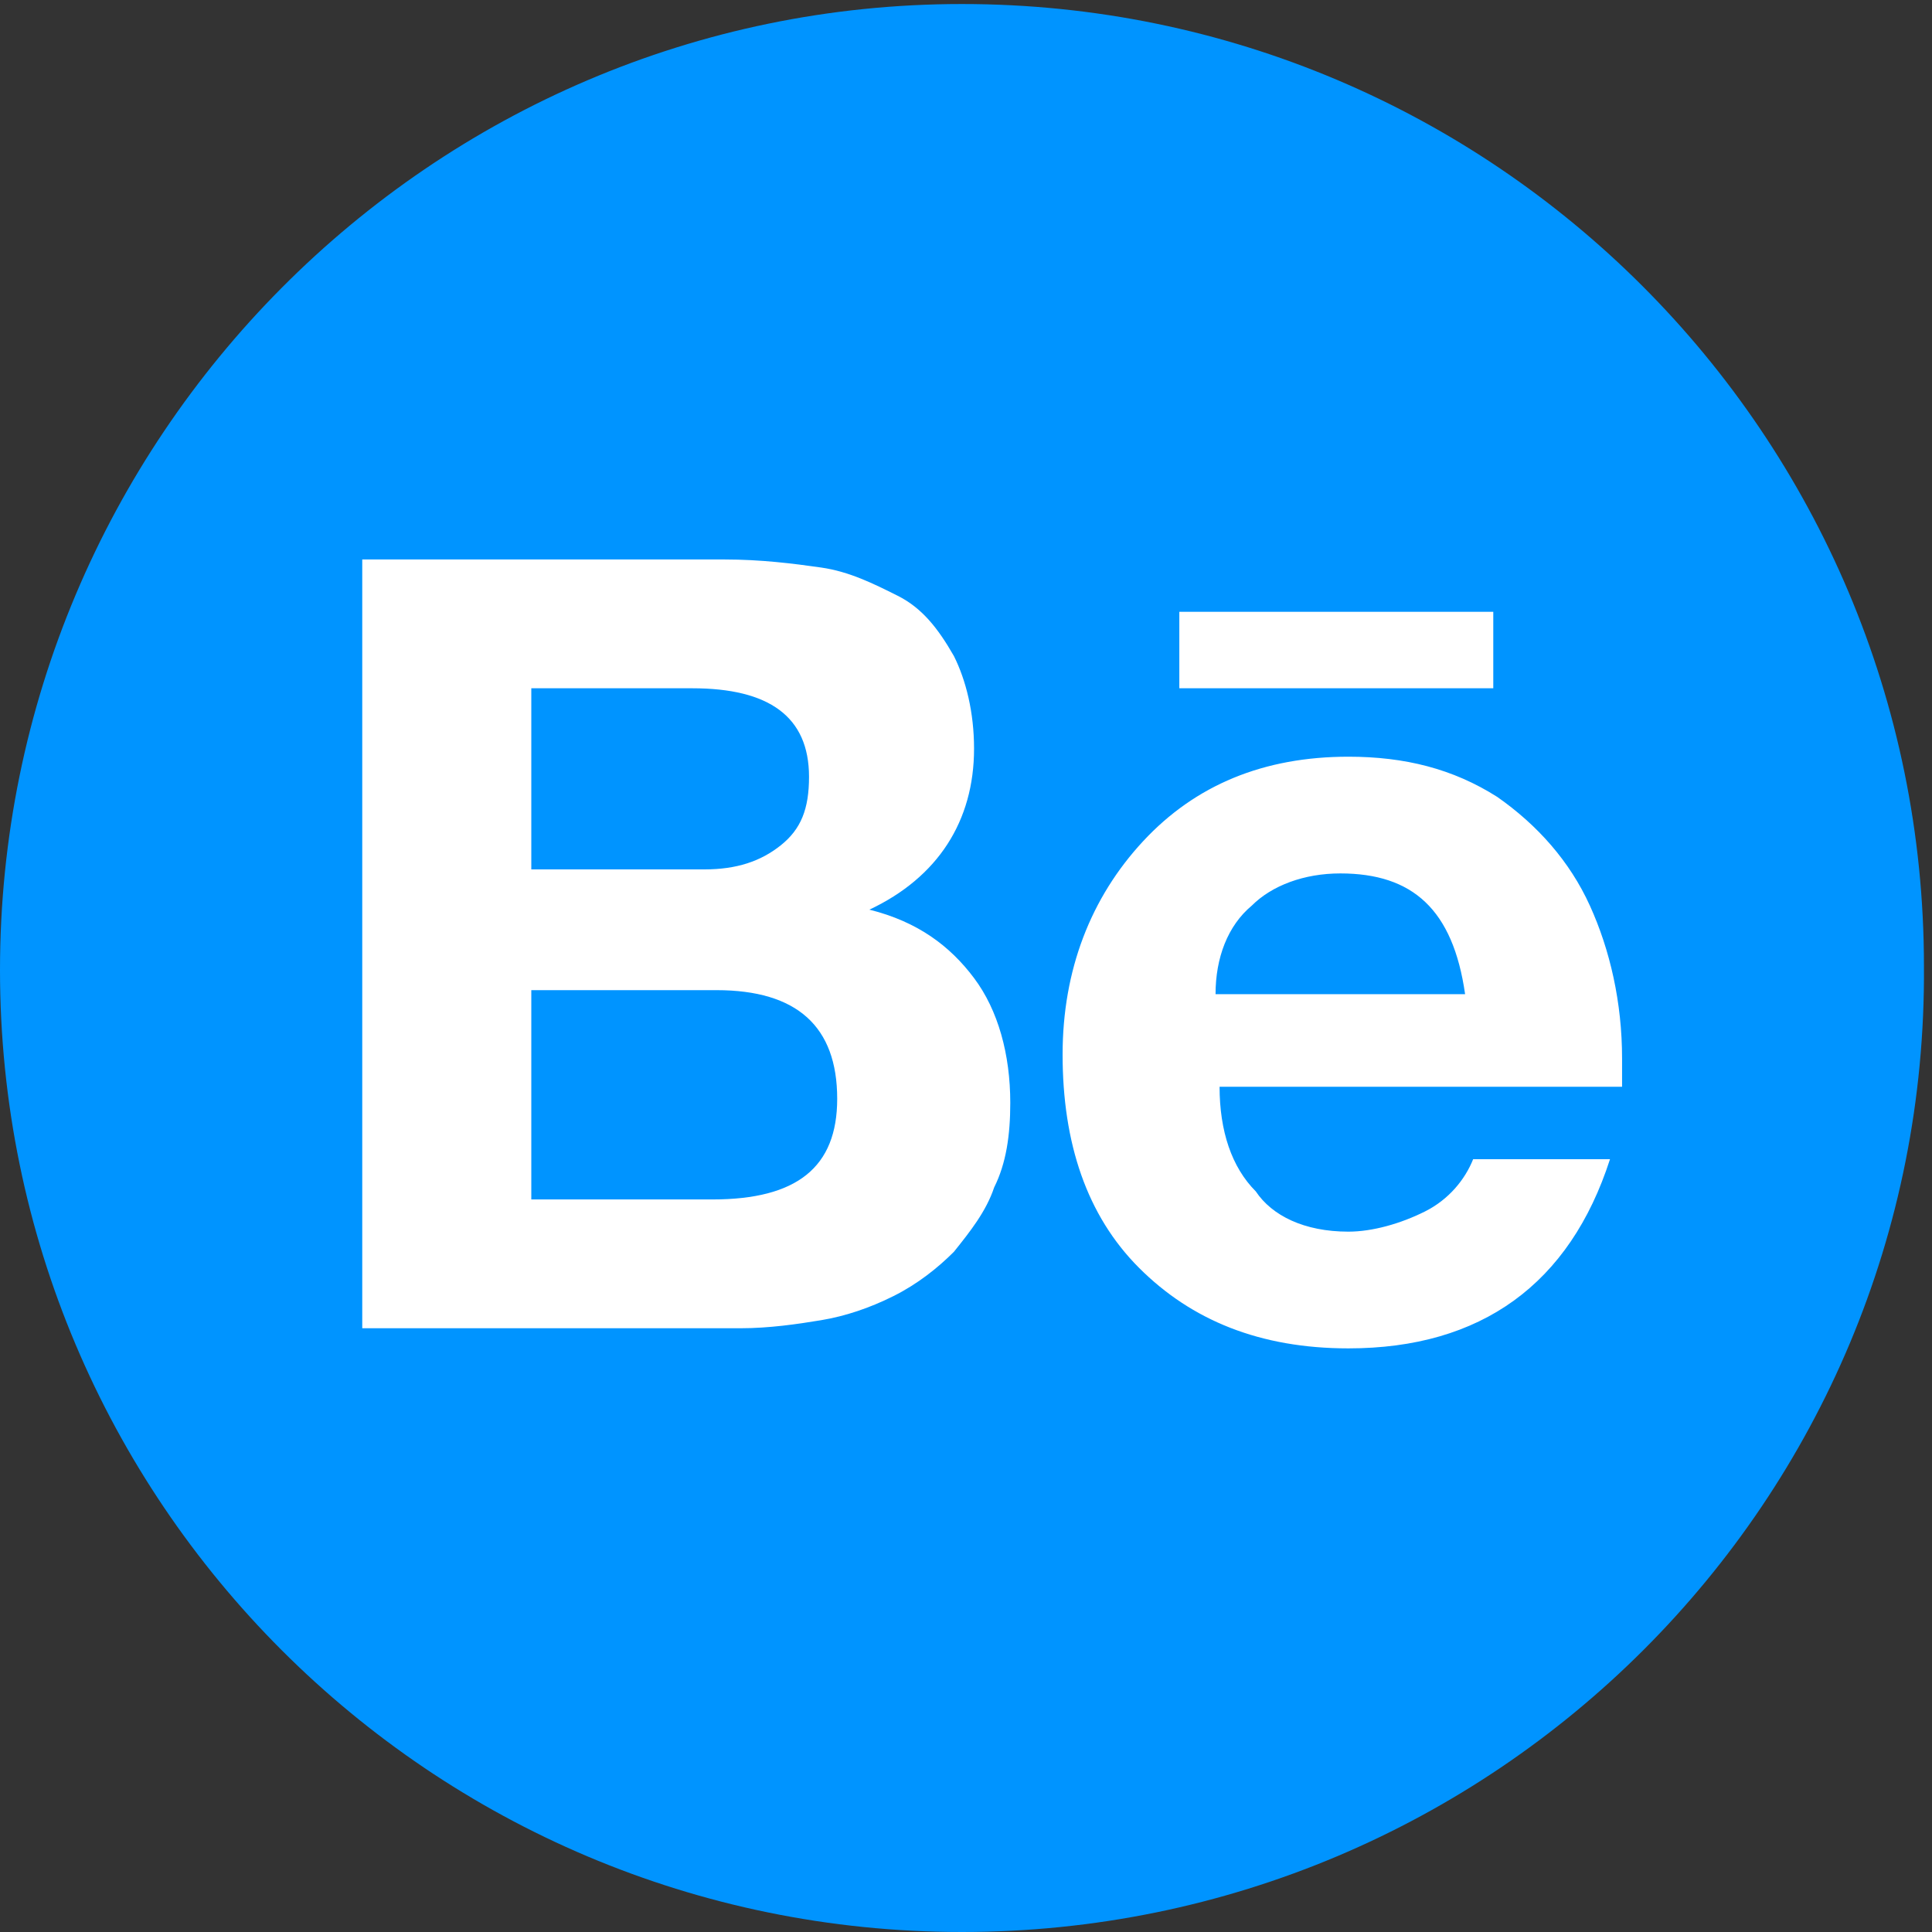 <svg width="36" height="36" viewBox="0 0 36 36" fill="none" xmlns="http://www.w3.org/2000/svg">
<rect x="0" y="0" width="36" height="36" fill="#333333" stroke="none"/>
<g clip-path="url(#clip0_117_10477)">
<path d="M17.925 0.075C27.825 0.075 35.85 8.1 35.85 18C35.925 27.975 27.825 36 17.925 36C8.025 36 0 27.975 0 18.075C0 8.175 8.025 0.075 17.925 0.075Z" fill="#0094FF"/>
<path d="M27.825 11.4H21.975V12.825H27.825V11.4ZM24.975 16.275C24.3 16.275 23.7 16.5 23.325 16.875C22.875 17.25 22.65 17.85 22.65 18.525H27.3C27.075 16.95 26.325 16.275 24.975 16.275ZM25.125 22.95C25.575 22.95 26.1 22.8 26.55 22.575C27 22.35 27.3 21.975 27.45 21.6H30C29.25 23.925 27.6 25.125 25.125 25.125C23.475 25.125 22.2 24.6 21.225 23.625C20.25 22.65 19.8 21.3 19.8 19.65C19.8 18.075 20.325 16.725 21.3 15.675C22.275 14.625 23.55 14.1 25.125 14.1C26.175 14.1 27.075 14.325 27.9 14.85C28.65 15.375 29.25 16.05 29.625 16.875C30 17.7 30.225 18.675 30.225 19.725V20.25H22.725C22.725 21.075 22.95 21.75 23.4 22.2C23.7 22.65 24.3 22.95 25.125 22.95ZM9.9 22.35H13.275C14.85 22.35 15.6 21.75 15.6 20.475C15.6 19.125 14.85 18.45 13.35 18.45H9.9V22.35ZM9.9 16.2H13.125C13.725 16.2 14.175 16.05 14.55 15.75C14.925 15.45 15.075 15.075 15.075 14.475C15.075 13.35 14.325 12.825 12.9 12.825H9.9V16.2ZM6.75 10.425H13.5C14.175 10.425 14.775 10.5 15.3 10.575C15.825 10.65 16.275 10.875 16.725 11.1C17.175 11.325 17.475 11.7 17.775 12.225C18 12.675 18.15 13.275 18.15 13.95C18.15 15.3 17.475 16.35 16.2 16.95C17.1 17.175 17.7 17.625 18.15 18.225C18.6 18.825 18.825 19.65 18.825 20.55C18.825 21.15 18.75 21.675 18.525 22.125C18.375 22.575 18.075 22.95 17.775 23.325C17.475 23.625 17.1 23.925 16.65 24.15C16.2 24.375 15.75 24.525 15.3 24.6C14.85 24.675 14.325 24.75 13.8 24.75H6.75V10.425Z" fill="white"/>
</g>
<defs>
<clipPath id="clip0_117_10477">
<rect width="36" height="36" fill="white"/>
</clipPath>
</defs>
</svg>
